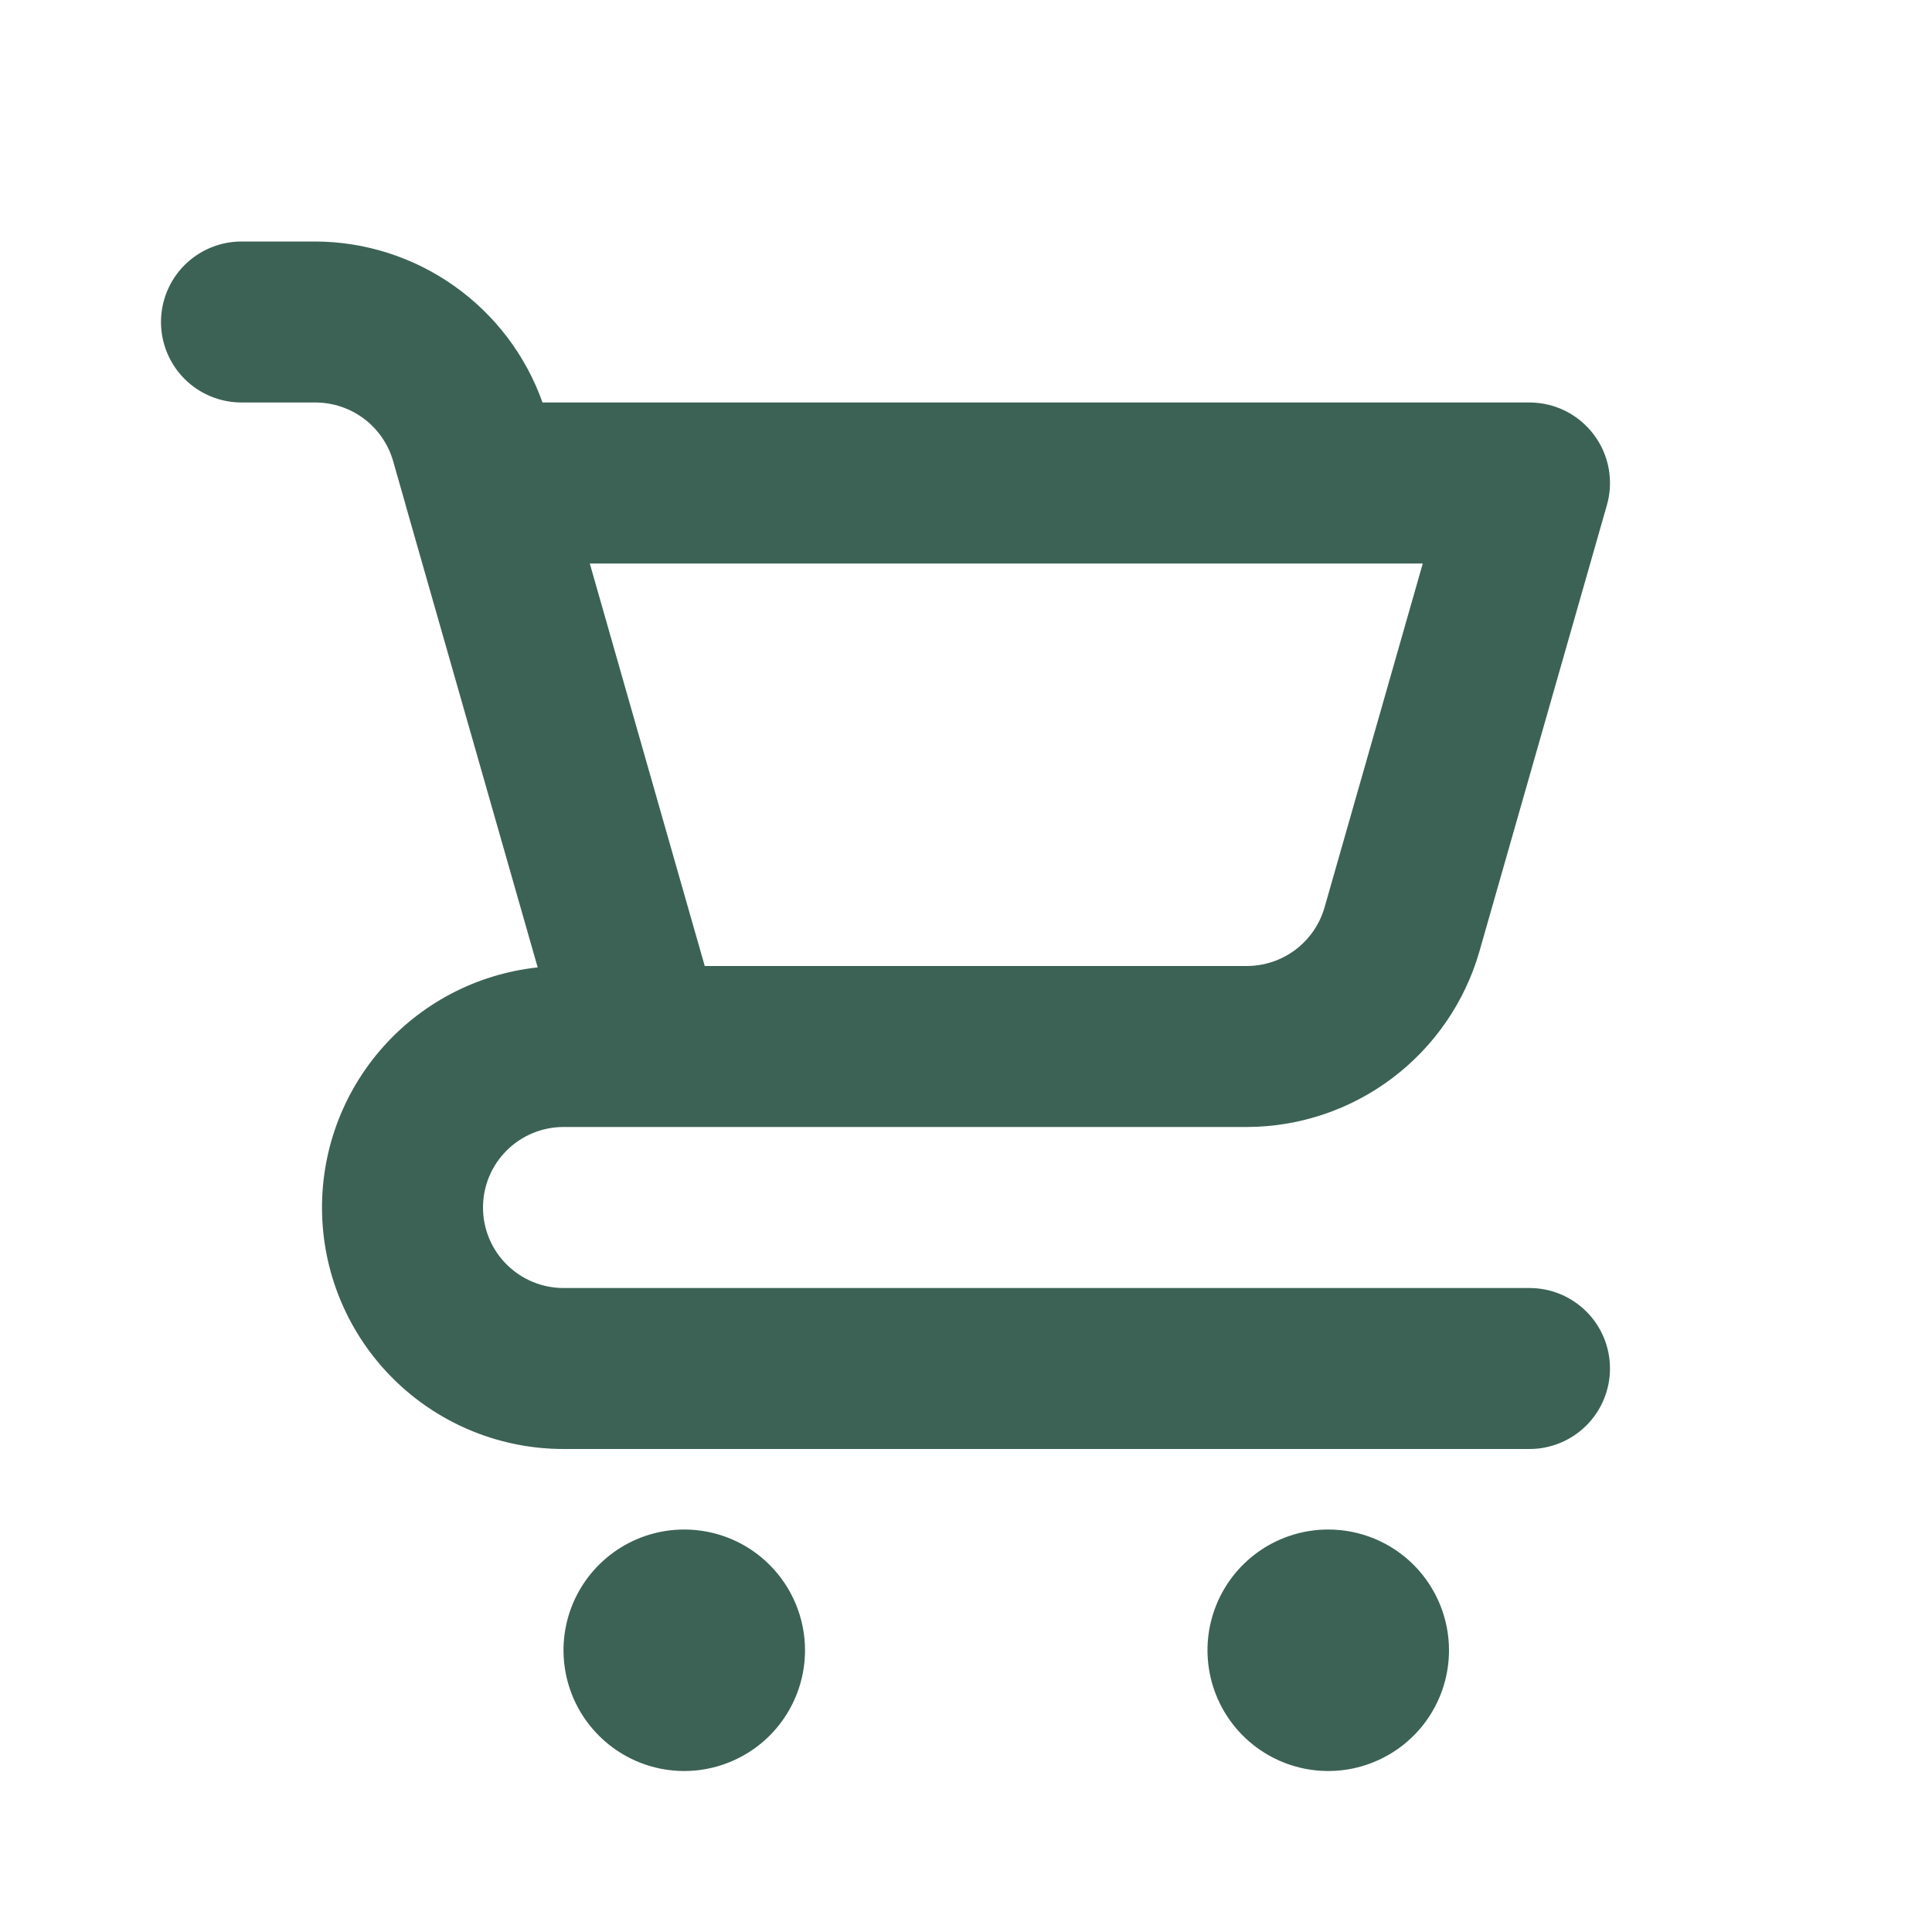 <svg width="40" height="40" viewBox="0 0 40 40" fill="none" xmlns="http://www.w3.org/2000/svg">
<path d="M14.167 31.667C13.672 31.667 13.189 31.813 12.778 32.088C12.367 32.363 12.046 32.753 11.857 33.21C11.668 33.667 11.618 34.169 11.715 34.654C11.811 35.139 12.049 35.585 12.399 35.934C12.748 36.284 13.194 36.522 13.679 36.619C14.164 36.715 14.666 36.666 15.123 36.476C15.58 36.287 15.971 35.967 16.245 35.556C16.52 35.145 16.667 34.661 16.667 34.167C16.667 33.504 16.403 32.868 15.934 32.399C15.466 31.93 14.83 31.667 14.167 31.667ZM31.667 26.667H11.667C11.225 26.667 10.801 26.491 10.488 26.178C10.175 25.866 10 25.442 10 25C10 24.558 10.175 24.134 10.488 23.822C10.801 23.509 11.225 23.333 11.667 23.333H25.819C26.904 23.33 27.96 22.975 28.826 22.321C29.693 21.667 30.325 20.75 30.627 19.707L33.269 10.458C33.34 10.21 33.352 9.949 33.305 9.695C33.258 9.442 33.153 9.203 32.997 8.997C32.842 8.791 32.641 8.623 32.41 8.508C32.179 8.393 31.925 8.333 31.667 8.333H11.232C10.887 7.362 10.251 6.521 9.41 5.925C8.57 5.328 7.566 5.005 6.536 5H5C4.558 5 4.134 5.176 3.821 5.488C3.509 5.801 3.333 6.225 3.333 6.667C3.333 7.109 3.509 7.533 3.821 7.845C4.134 8.158 4.558 8.333 5 8.333H6.536C6.897 8.335 7.249 8.453 7.538 8.671C7.827 8.889 8.037 9.194 8.138 9.542L8.397 10.45L8.398 10.458L11.132 20.029C9.86 20.165 8.688 20.785 7.859 21.759C7.029 22.734 6.605 23.99 6.674 25.268C6.742 26.546 7.298 27.748 8.227 28.629C9.156 29.509 10.387 30 11.667 30H31.667C32.109 30 32.532 29.824 32.845 29.512C33.158 29.199 33.333 28.775 33.333 28.333C33.333 27.891 33.158 27.467 32.845 27.155C32.532 26.842 32.109 26.667 31.667 26.667ZM29.457 11.667L27.422 18.791C27.321 19.139 27.111 19.444 26.822 19.662C26.533 19.88 26.181 19.999 25.819 20H14.591L14.166 18.513L12.211 11.667H29.457ZM27.5 31.667C27.006 31.667 26.522 31.813 26.111 32.088C25.7 32.363 25.379 32.753 25.19 33.21C25.001 33.667 24.951 34.169 25.048 34.654C25.144 35.139 25.383 35.585 25.732 35.934C26.082 36.284 26.527 36.522 27.012 36.619C27.497 36.715 28 36.666 28.457 36.476C28.913 36.287 29.304 35.967 29.579 35.556C29.853 35.145 30 34.661 30 34.167C30 33.504 29.736 32.868 29.268 32.399C28.799 31.93 28.163 31.667 27.5 31.667Z" fill="#3C6255"/>
</svg>
